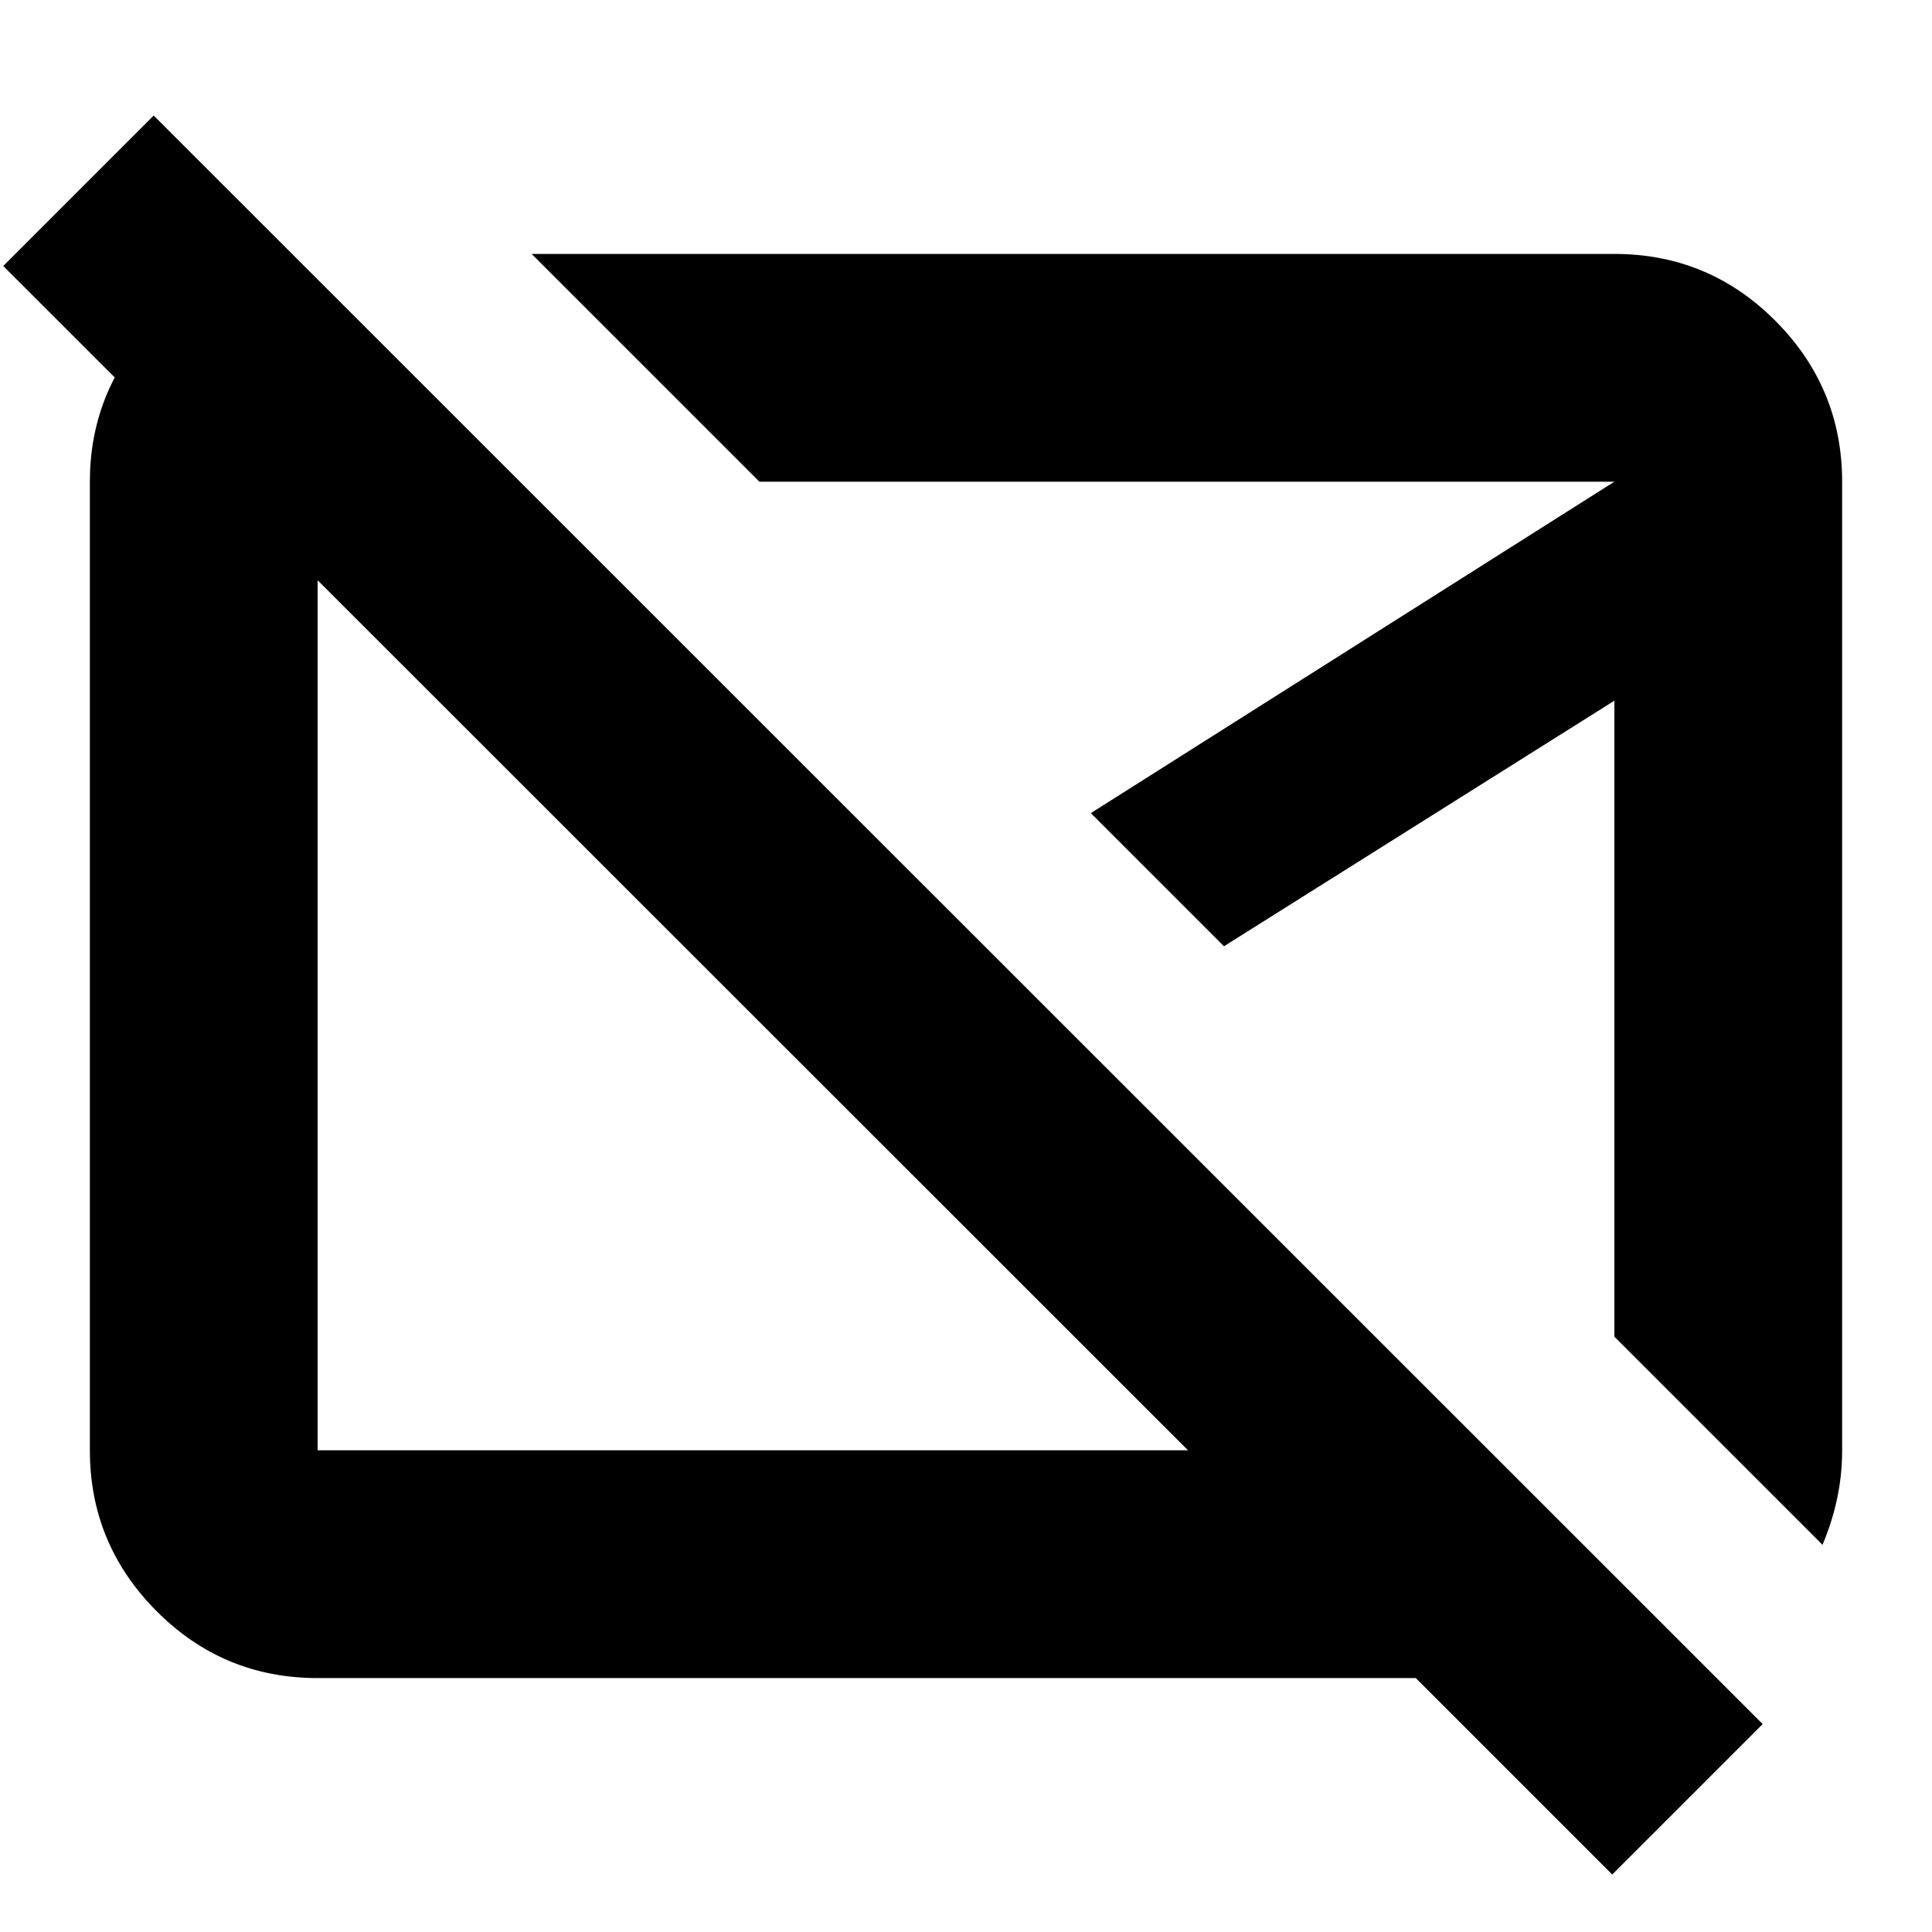 <svg xmlns="http://www.w3.org/2000/svg" height="24" viewBox="0 -960 960 960" width="24"><path d="M373.957-455.717Zm215.913-52.392ZM801.109-28.565 703.5-126.174H157.826q-46.929 0-80.052-33.29-33.122-33.289-33.122-79.884v-481.304q0-43.39 29.24-75.847 29.238-32.458 71.956-36.61l112.456 112.457H157.826v481.304h432.5L1.609-827.826l74.76-74.761L875.87-103.326l-74.761 74.76Zm104.478-163.826L802.174-295.805v-316.021l-194 122.022-66.152-66.153 260.152-164.695H377.326L264.152-833.826h538.022q46.929 0 80.052 33.29 33.122 33.289 33.122 79.884v481.304q0 12.308-2.5 24.013-2.5 11.705-7.261 22.944Z"/></svg>